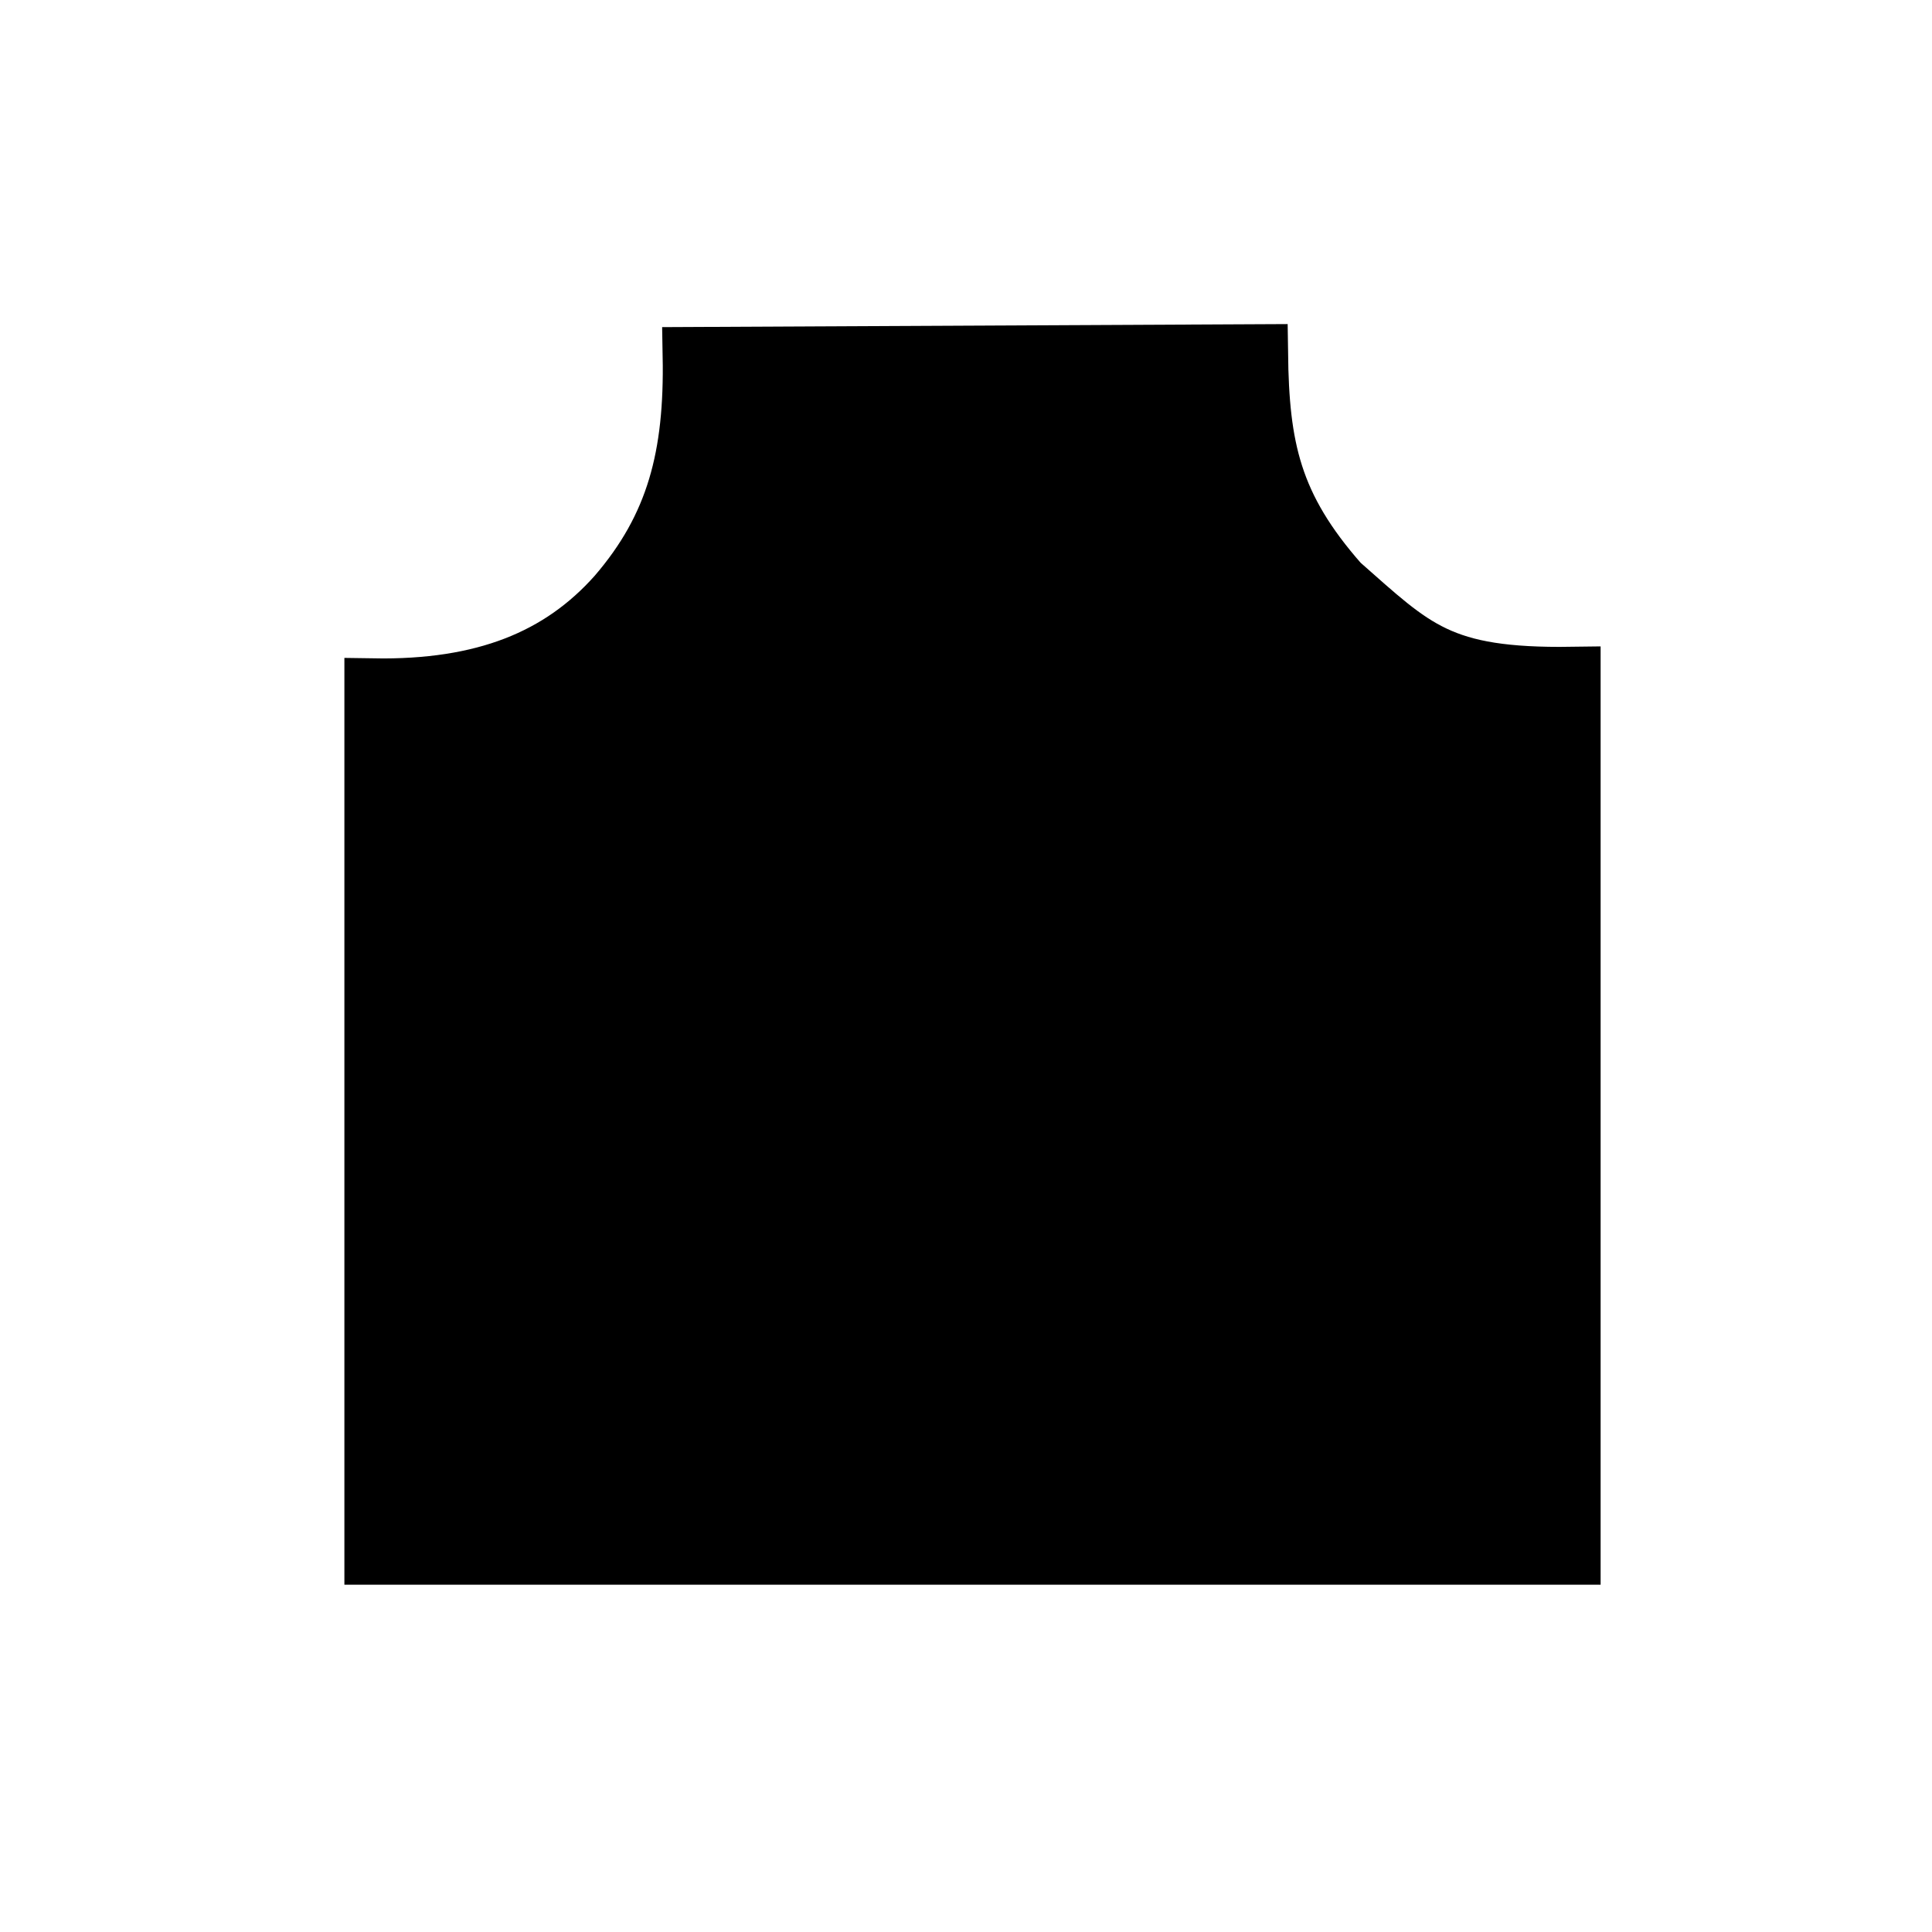 <svg xmlns="http://www.w3.org/2000/svg" width="100" height="100" version="1.0"><path d="M31.913 30.792c3.047-3.538 3.984-7.18 3.89-12.364l29.362-.143c.064 4.87.666 7.907 4.194 11.907 3.85 3.389 5.147 4.886 11.985 4.79v45.539H19.329v-44.94c5.71.093 9.664-1.505 12.584-4.789z" style="fill:#000;stroke:#000;stroke-width:3.007;stroke-linecap:butt;stroke-linejoin:miter;stroke-miterlimit:4;stroke-opacity:1;stroke-dasharray:none;fill-opacity:1"/></svg>